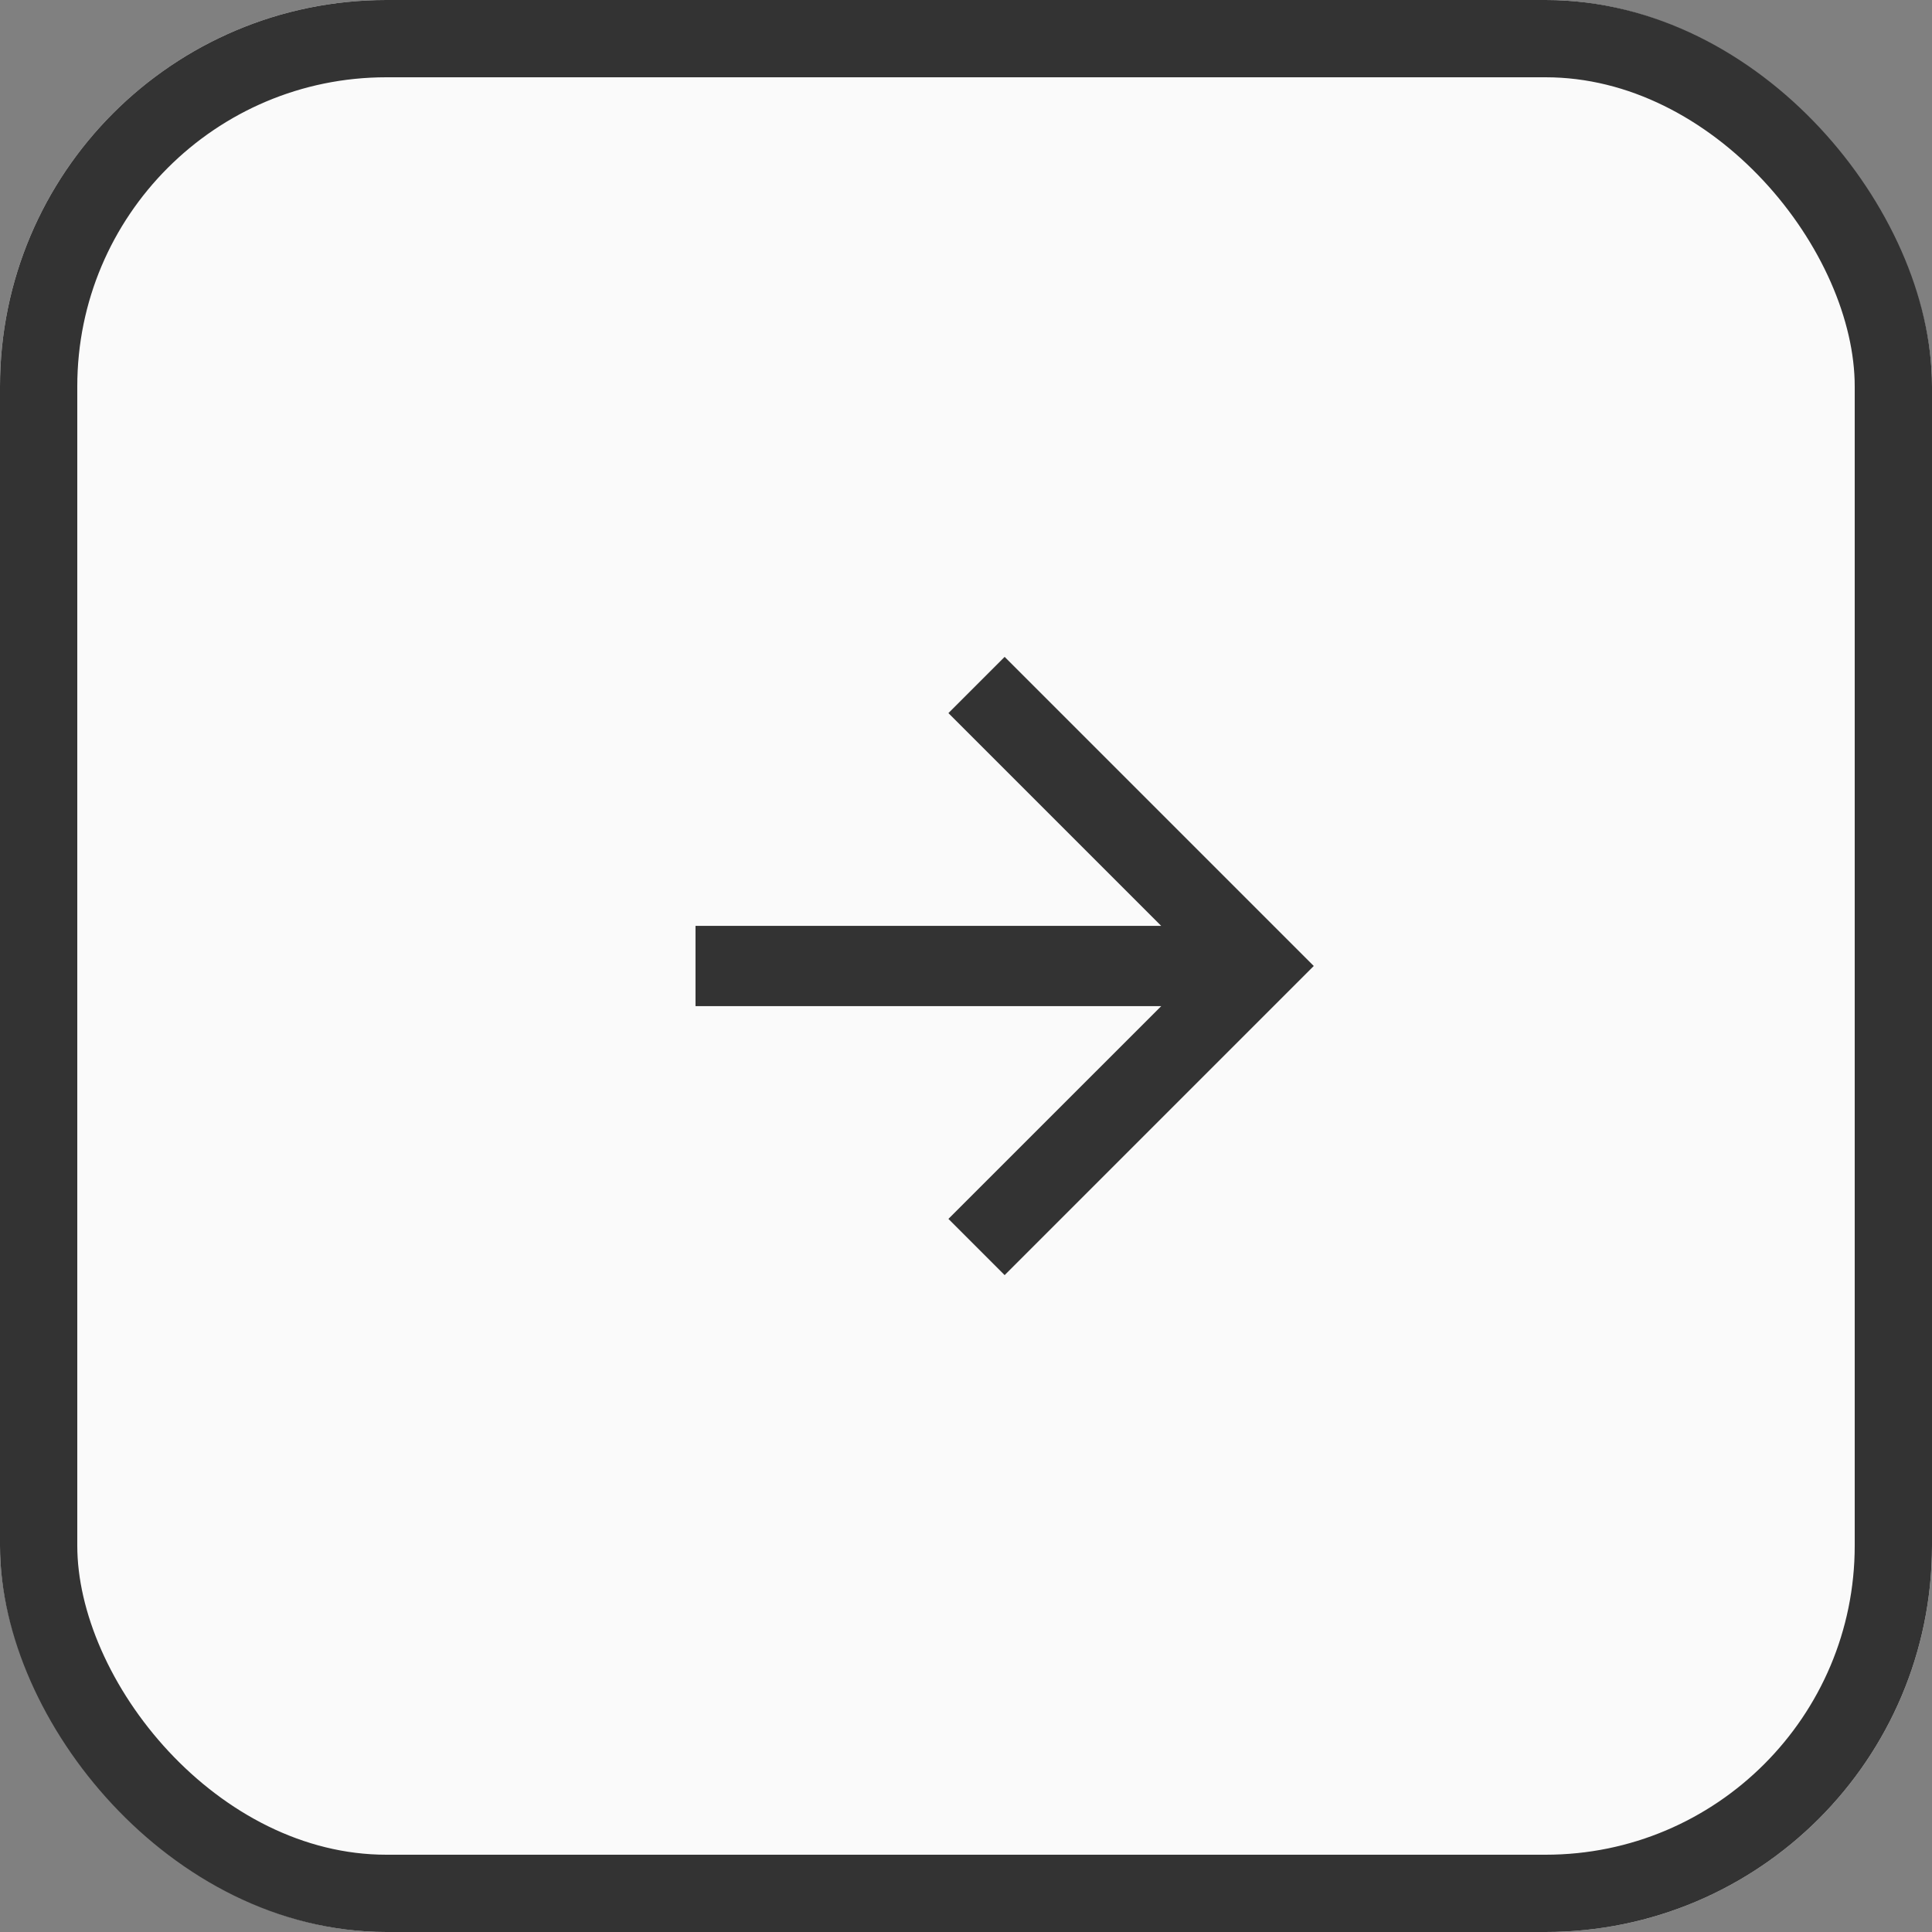 <svg xmlns="http://www.w3.org/2000/svg" width="50" height="50" viewBox="0 0 50 50"><rect x="0" y="0" width="50" height="50" fill="#808080" stroke="none"/><g fill="#fafafa" stroke="#333" stroke-width="2"><rect width="50" height="50" rx="10" stroke="none"/><rect x="1" y="1" width="48" height="48" rx="9" fill="none"/></g><g transform="translate(-1236 -490)"><path d="M8,0,6.545,1.455l5.506,5.506H0V9.039H12.052L6.545,14.545,8,16l8-8Z" transform="translate(1254 507)" fill="#333"/></g></svg>